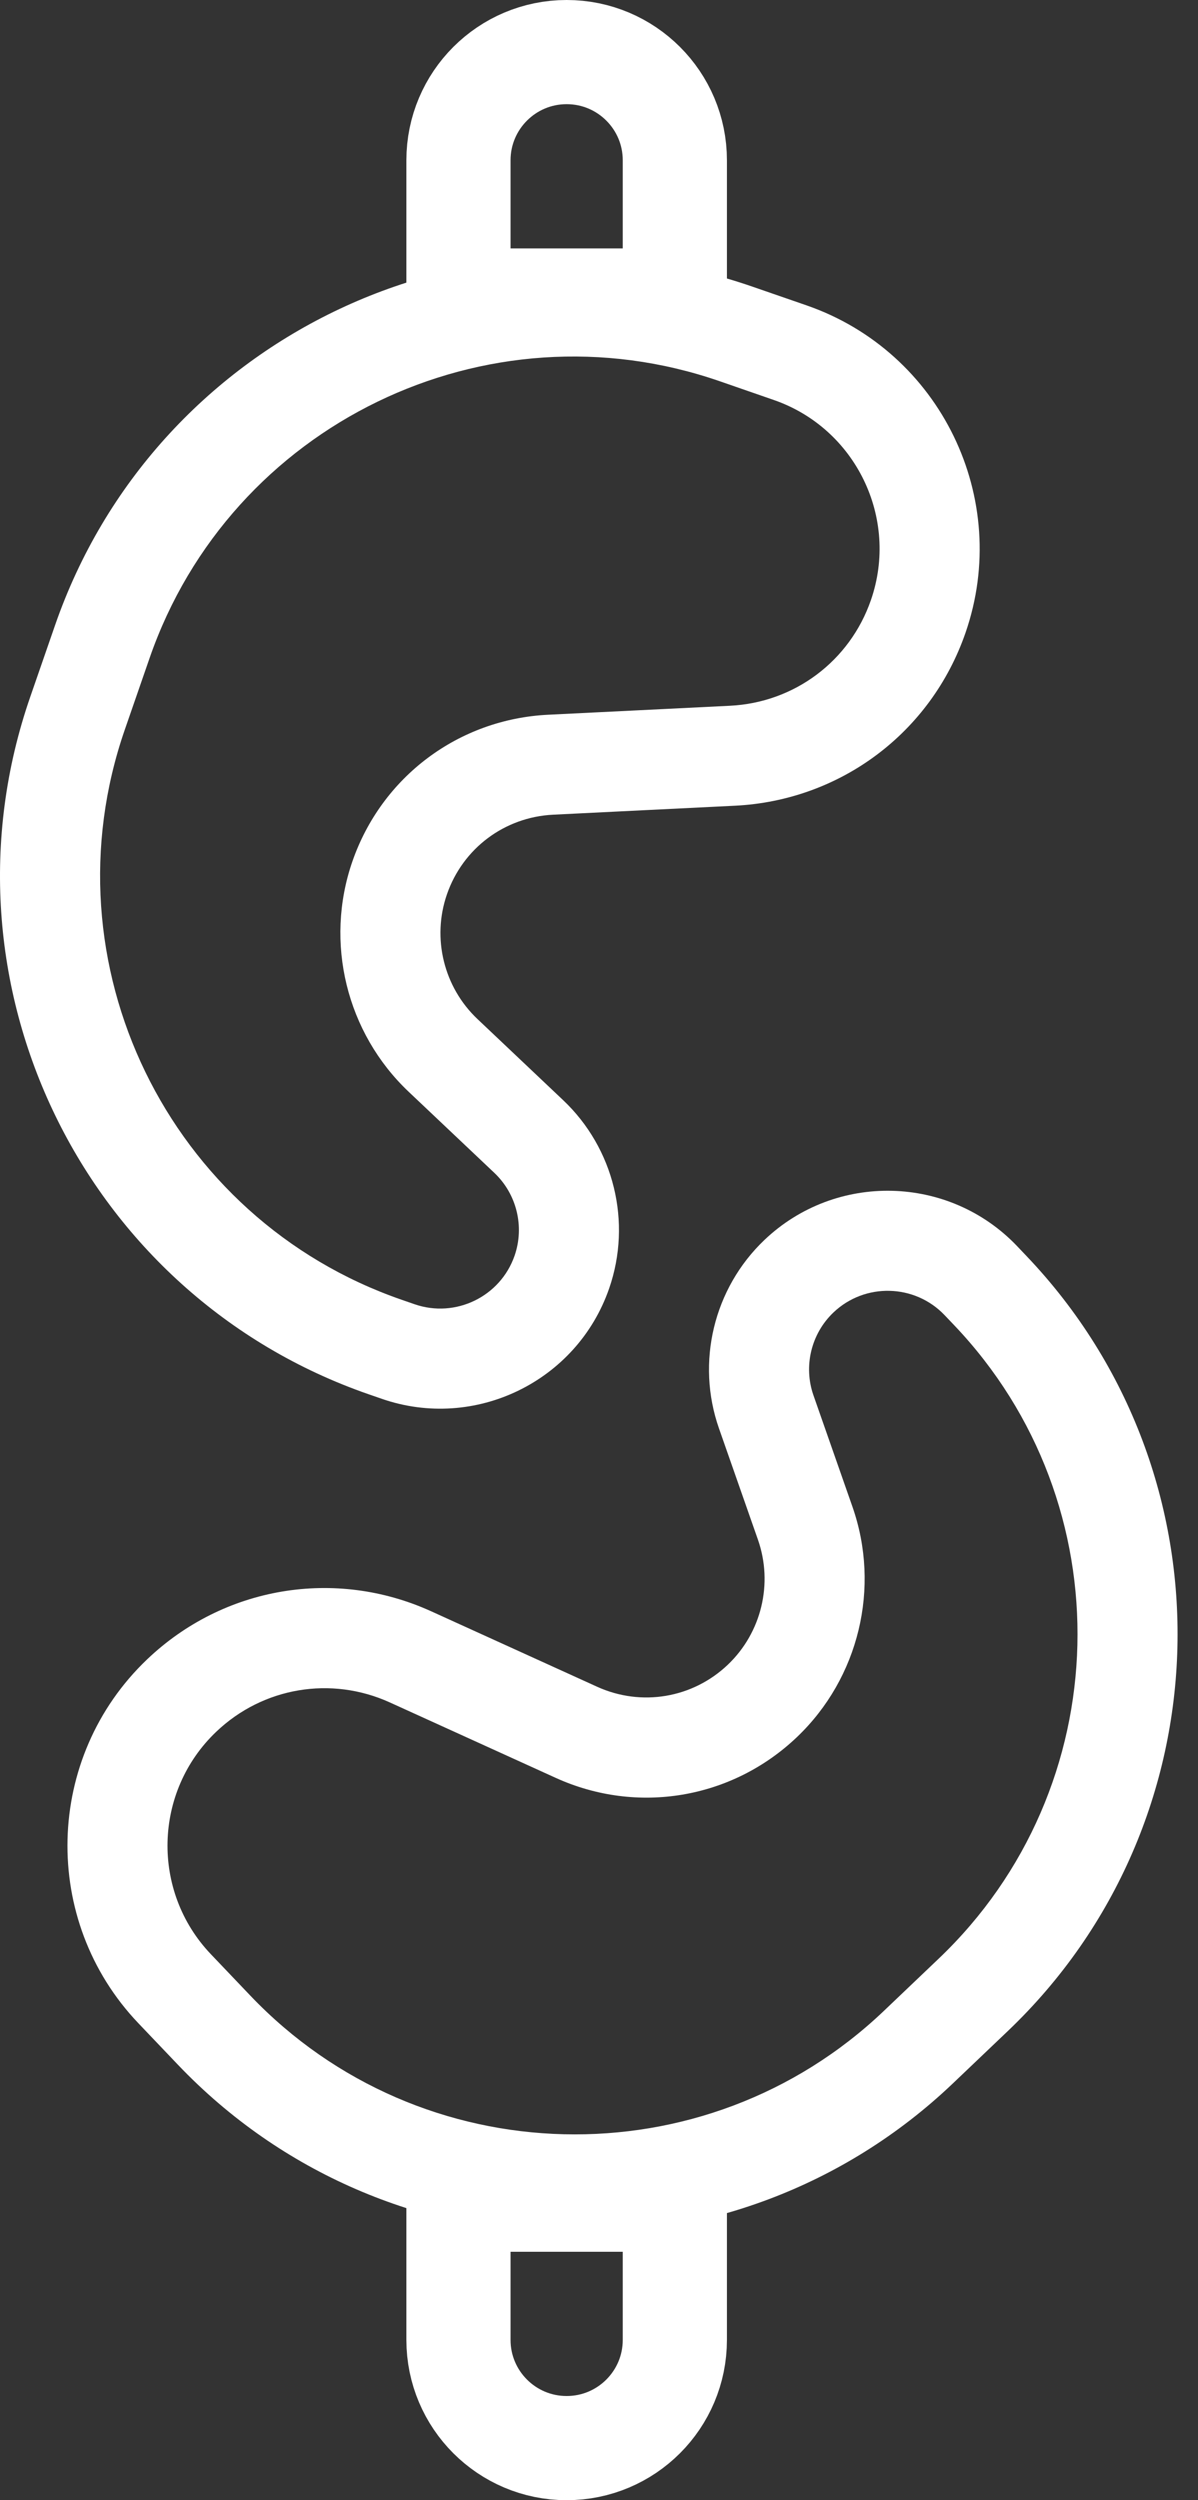 <svg width="46" height="96" viewBox="0 0 46 96" fill="none" xmlns="http://www.w3.org/2000/svg">
<rect x="0" y="0" width="46" height="96" fill="#333333" stroke="none"/>
<path d="M17.604 89.846C17.604 92.14 19.464 94 21.758 94C24.052 94 25.912 92.14 25.912 89.846V84.462H17.604V89.846Z" stroke="white" stroke-width="4"/>
<path fill-rule="evenodd" clip-rule="evenodd" d="M39.417 48.23L39.053 47.847C36.443 45.108 32.091 45.002 29.351 47.612C27.403 49.468 26.718 52.308 27.607 54.847L29.104 59.122C29.693 60.806 29.239 62.689 27.948 63.919C26.597 65.206 24.626 65.538 22.927 64.766L16.561 61.871C12.87 60.192 8.588 60.914 5.652 63.712C1.706 67.471 1.554 73.74 5.313 77.686L6.827 79.275C14.833 87.679 28.183 88.003 36.587 79.998L38.695 77.989C47.099 69.983 47.422 56.633 39.417 48.23ZM33.936 77.215C27.066 83.758 16.154 83.494 9.61 76.624L8.096 75.035C5.798 72.623 5.891 68.791 8.303 66.494C10.097 64.784 12.714 64.343 14.97 65.369L21.336 68.264C24.47 69.69 28.106 69.076 30.599 66.701C32.981 64.432 33.818 60.958 32.731 57.853L31.235 53.578C30.844 52.461 31.145 51.211 32.002 50.395C33.207 49.247 35.122 49.293 36.27 50.498L36.634 50.88C43.178 57.75 42.913 68.662 36.044 75.206L33.936 77.215Z" fill="white"/>
<path d="M23.39 49.472C24.271 46.93 23.577 44.092 21.623 42.243L18.334 39.129C17.038 37.903 16.578 36.022 17.162 34.337C17.773 32.574 19.372 31.375 21.236 31.282L28.221 30.937C32.271 30.737 35.745 28.132 37.072 24.3C38.856 19.15 36.117 13.509 30.968 11.725L28.893 11.007C17.925 7.208 5.912 13.04 2.114 24.008L1.161 26.759C-2.638 37.726 3.194 49.739 14.162 53.538L14.661 53.711C18.236 54.949 22.152 53.048 23.39 49.472ZM15.918 50.079L15.419 49.906C6.455 46.801 1.687 36.981 4.792 28.017L5.745 25.265C8.85 16.3 18.67 11.533 27.635 14.638L29.709 15.357C32.857 16.447 34.531 19.895 33.441 23.042C32.63 25.384 30.506 26.976 28.031 27.099L21.046 27.444C17.607 27.614 14.657 29.826 13.53 33.079C12.453 36.188 13.302 39.659 15.692 41.921L18.981 45.034C19.841 45.848 20.146 47.096 19.759 48.214C19.214 49.787 17.491 50.624 15.918 50.079Z" fill="white"/>
<path d="M17.604 6.154C17.604 3.86 19.464 2 21.758 2C24.052 2 25.912 3.86 25.912 6.154V11.539H17.604V6.154Z" stroke="white" stroke-width="4"/>
</svg>
